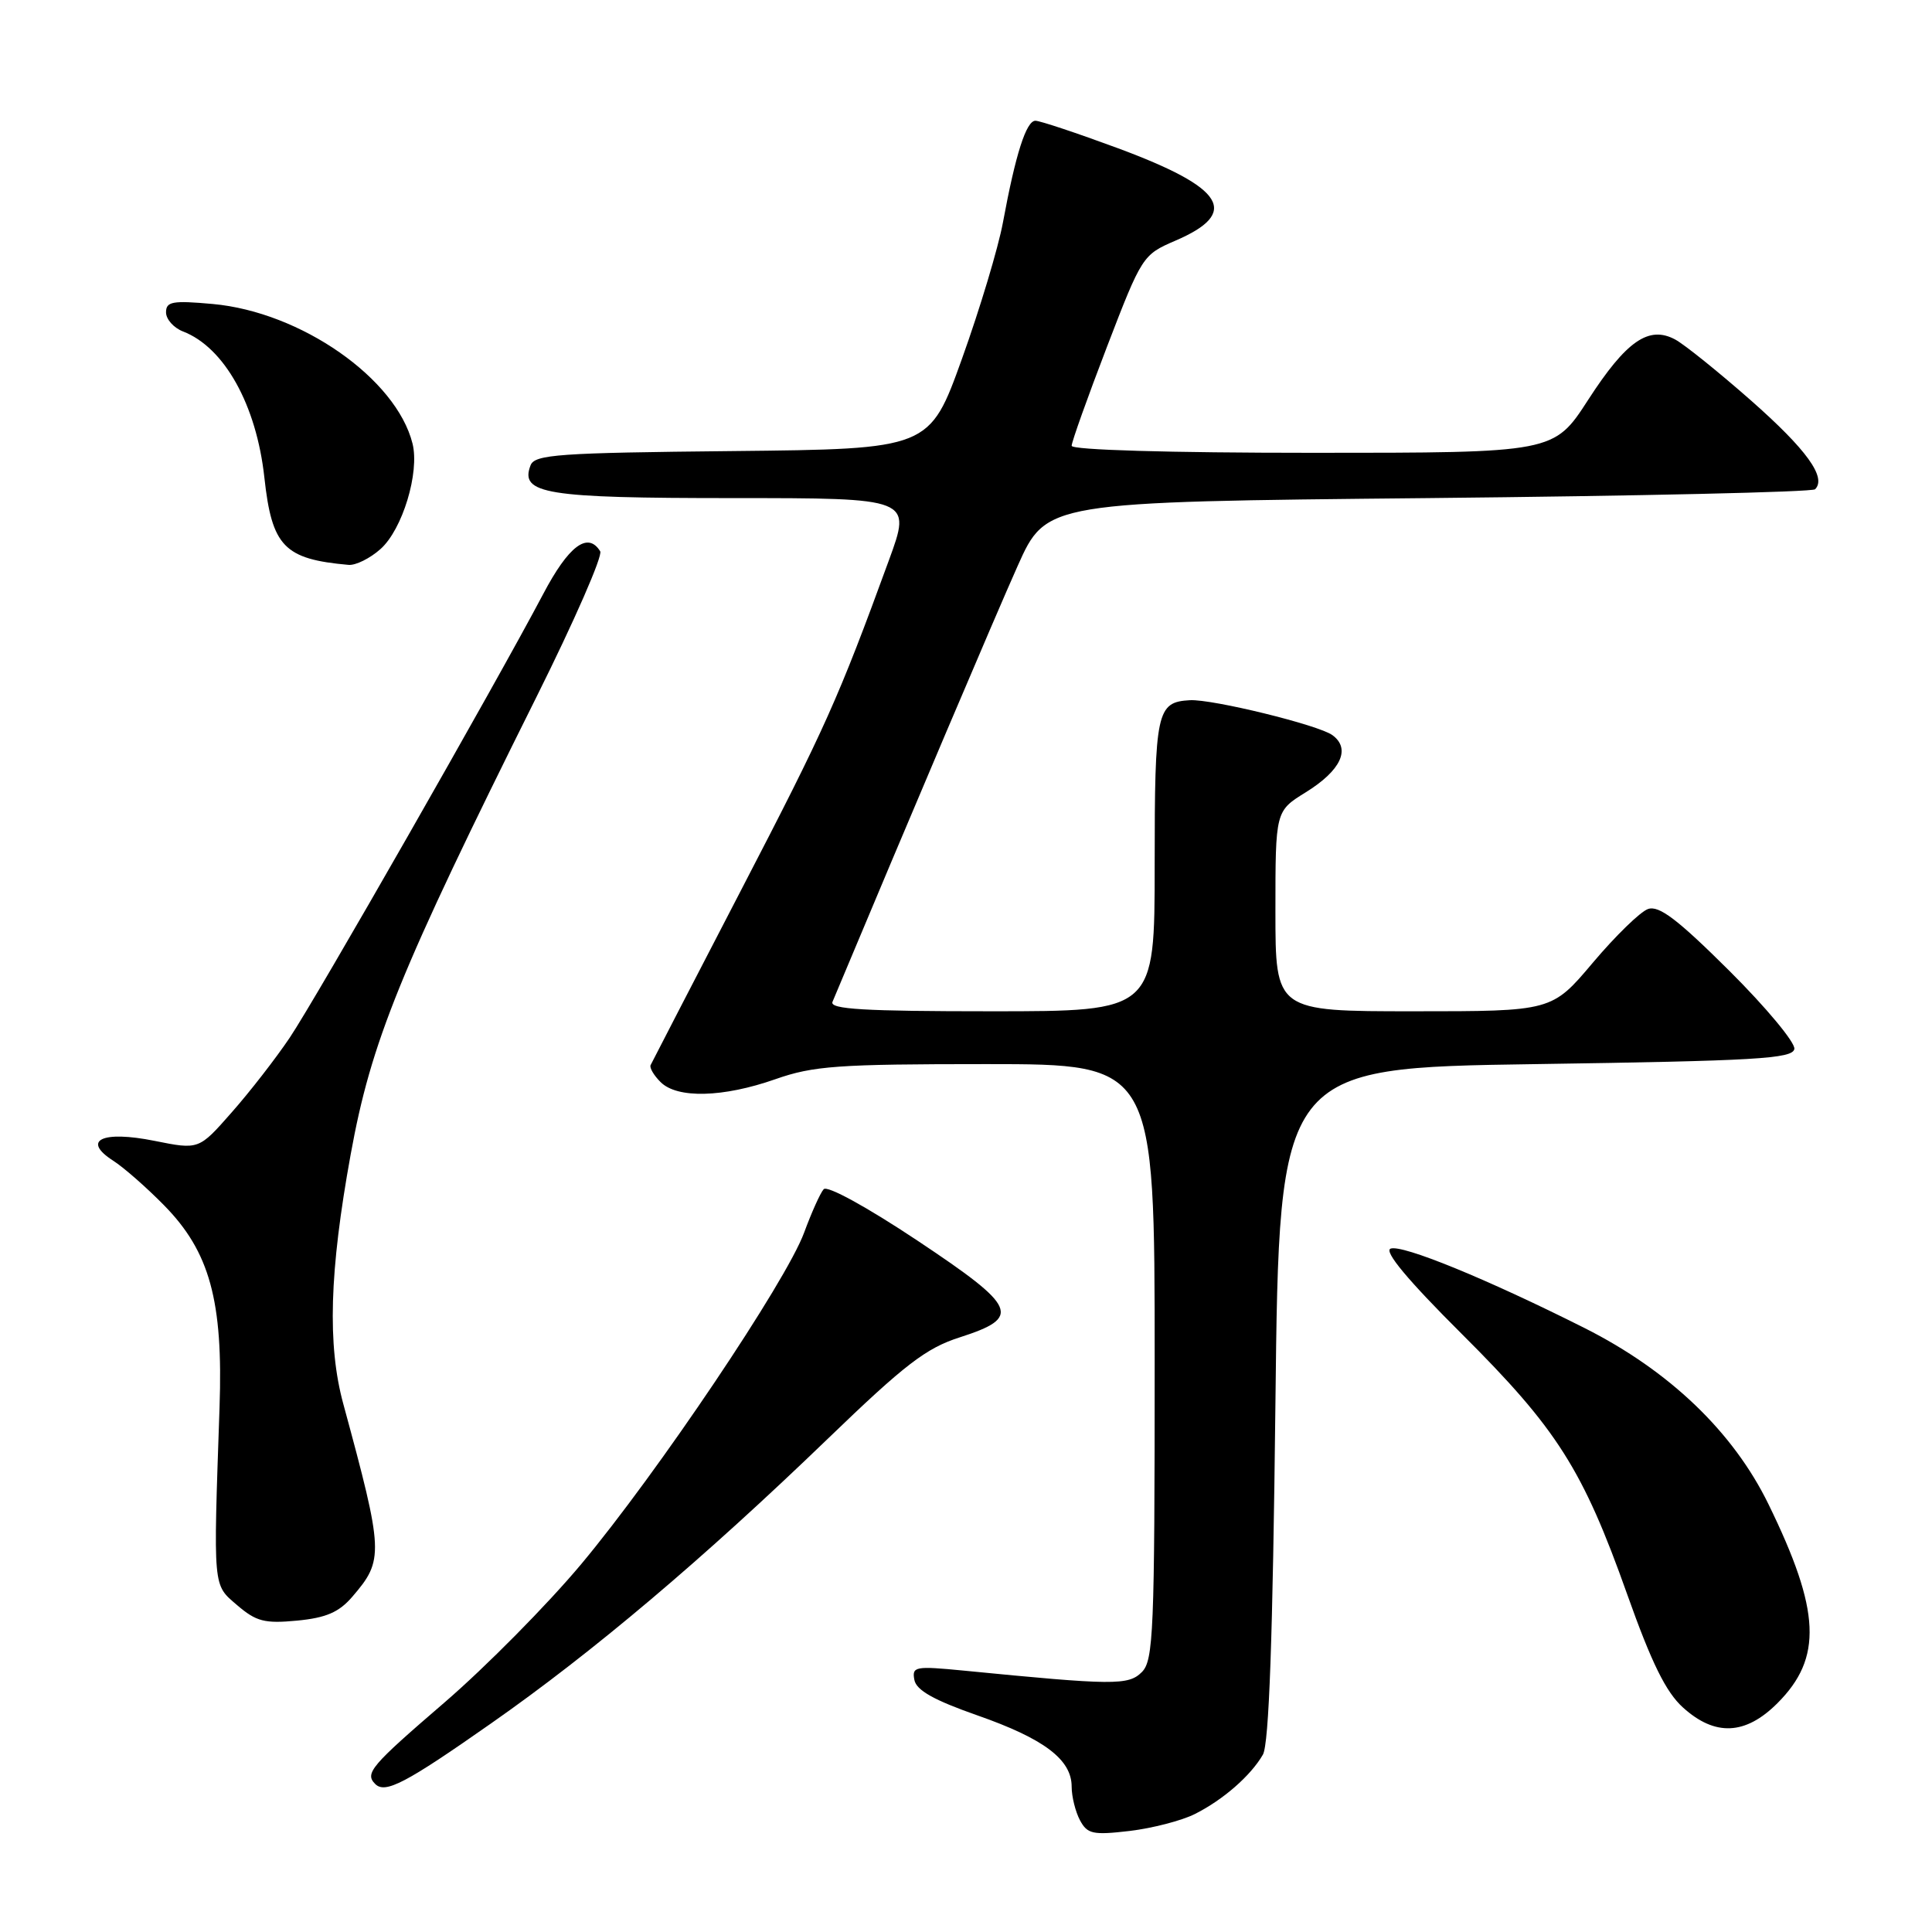<?xml version="1.0" encoding="UTF-8" standalone="no"?>
<!DOCTYPE svg PUBLIC "-//W3C//DTD SVG 1.1//EN" "http://www.w3.org/Graphics/SVG/1.1/DTD/svg11.dtd" >
<svg xmlns="http://www.w3.org/2000/svg" xmlns:xlink="http://www.w3.org/1999/xlink" version="1.1" viewBox="0 0 256 256">
 <g >
 <path fill="currentColor"
d=" M 158.34 240.36 C 162.08 238.48 165.73 235.29 167.34 232.50 C 168.15 231.10 168.65 217.06 169.00 186.00 C 169.50 141.50 169.50 141.50 203.49 141.00 C 232.64 140.57 237.51 140.29 237.76 139.00 C 237.92 138.18 234.04 133.51 229.15 128.64 C 222.29 121.82 219.82 119.94 218.37 120.45 C 217.34 120.81 214.06 124.01 211.07 127.55 C 205.63 134.00 205.63 134.00 187.32 134.00 C 169.00 134.00 169.00 134.00 169.00 120.74 C 169.00 107.47 169.00 107.47 173.01 104.99 C 177.68 102.10 179.03 99.22 176.55 97.41 C 174.70 96.06 160.64 92.62 157.67 92.78 C 153.26 93.03 153.00 94.23 153.00 114.62 C 153.00 134.00 153.00 134.00 131.39 134.00 C 114.49 134.00 109.90 133.73 110.31 132.75 C 120.62 108.13 131.91 81.55 134.84 75.00 C 138.64 66.50 138.64 66.50 189.24 66.00 C 217.07 65.72 240.14 65.20 240.51 64.83 C 242.06 63.27 239.40 59.58 232.02 53.07 C 227.70 49.27 223.18 45.63 221.96 44.98 C 218.47 43.11 215.49 45.17 210.44 52.98 C 205.90 60.00 205.90 60.00 173.95 60.00 C 154.84 60.00 142.00 59.62 142.00 59.07 C 142.00 58.55 144.11 52.65 146.68 45.95 C 151.29 33.95 151.43 33.75 155.70 31.91 C 164.36 28.20 162.33 24.91 148.13 19.64 C 142.72 17.64 137.80 16.00 137.20 16.00 C 135.98 16.00 134.57 20.41 132.89 29.50 C 132.28 32.80 129.85 40.90 127.48 47.50 C 123.17 59.50 123.17 59.50 97.05 59.77 C 73.99 60.00 70.85 60.22 70.30 61.66 C 68.85 65.45 72.26 66.00 97.09 66.00 C 120.80 66.00 120.80 66.00 117.78 74.25 C 111.07 92.62 109.39 96.38 98.17 118.00 C 91.75 130.38 86.37 140.79 86.21 141.13 C 86.04 141.48 86.64 142.50 87.53 143.38 C 89.73 145.59 95.82 145.43 102.74 143.00 C 107.78 141.23 110.99 141.00 130.72 141.00 C 153.00 141.00 153.00 141.00 153.00 180.43 C 153.00 216.24 152.84 220.01 151.30 221.56 C 149.52 223.34 147.58 223.32 127.65 221.36 C 121.26 220.74 120.82 220.82 121.16 222.60 C 121.42 223.97 123.75 225.28 129.49 227.29 C 138.35 230.39 142.00 233.15 142.00 236.74 C 142.00 238.06 142.50 240.06 143.10 241.19 C 144.08 243.02 144.81 243.18 149.69 242.61 C 152.70 242.25 156.60 241.24 158.34 240.36 Z  M 65.07 228.36 C 78.54 218.94 93.19 206.55 109.68 190.65 C 119.87 180.82 122.71 178.63 127.16 177.21 C 135.42 174.55 134.85 173.24 121.54 164.37 C 114.85 159.92 109.60 157.04 109.14 157.58 C 108.69 158.08 107.53 160.67 106.55 163.33 C 104.16 169.82 87.10 195.19 77.01 207.26 C 72.52 212.63 64.38 220.86 58.93 225.56 C 49.12 234.00 48.30 234.97 49.72 236.39 C 51.04 237.71 53.73 236.31 65.07 228.36 Z  M 235.52 225.68 C 241.52 219.68 241.24 213.46 234.34 199.33 C 229.66 189.73 221.20 181.63 209.96 175.97 C 197.01 169.46 185.79 164.87 184.26 165.45 C 183.35 165.80 186.54 169.63 193.69 176.75 C 206.32 189.33 209.73 194.69 215.62 211.28 C 218.84 220.34 220.74 224.21 223.00 226.25 C 227.25 230.10 231.28 229.92 235.52 225.68 Z  M 46.68 211.58 C 50.89 206.69 50.85 205.77 45.49 186.03 C 43.36 178.22 43.65 168.48 46.46 153.00 C 49.18 138.02 52.91 128.83 71.11 92.30 C 76.10 82.29 79.89 73.63 79.53 73.05 C 77.89 70.40 75.34 72.31 71.95 78.76 C 65.68 90.64 41.87 132.33 38.39 137.50 C 36.54 140.25 33.07 144.72 30.68 147.42 C 26.35 152.35 26.35 152.35 20.48 151.17 C 13.52 149.77 10.78 151.09 15.00 153.80 C 16.38 154.68 19.40 157.33 21.72 159.69 C 27.79 165.85 29.58 172.36 29.09 186.50 C 28.26 210.77 28.18 209.90 31.43 212.70 C 33.95 214.86 35.07 215.15 39.37 214.74 C 43.21 214.37 44.92 213.63 46.68 211.58 Z  M 50.42 72.75 C 53.33 70.16 55.62 62.61 54.66 58.77 C 52.50 50.16 39.87 41.34 28.19 40.28 C 22.86 39.80 22.00 39.95 22.00 41.39 C 22.00 42.30 23.01 43.44 24.25 43.92 C 29.73 46.03 33.98 53.66 35.03 63.27 C 36.03 72.42 37.65 74.09 46.19 74.85 C 47.13 74.93 49.03 73.99 50.42 72.75 Z "/>
</g>
</svg>